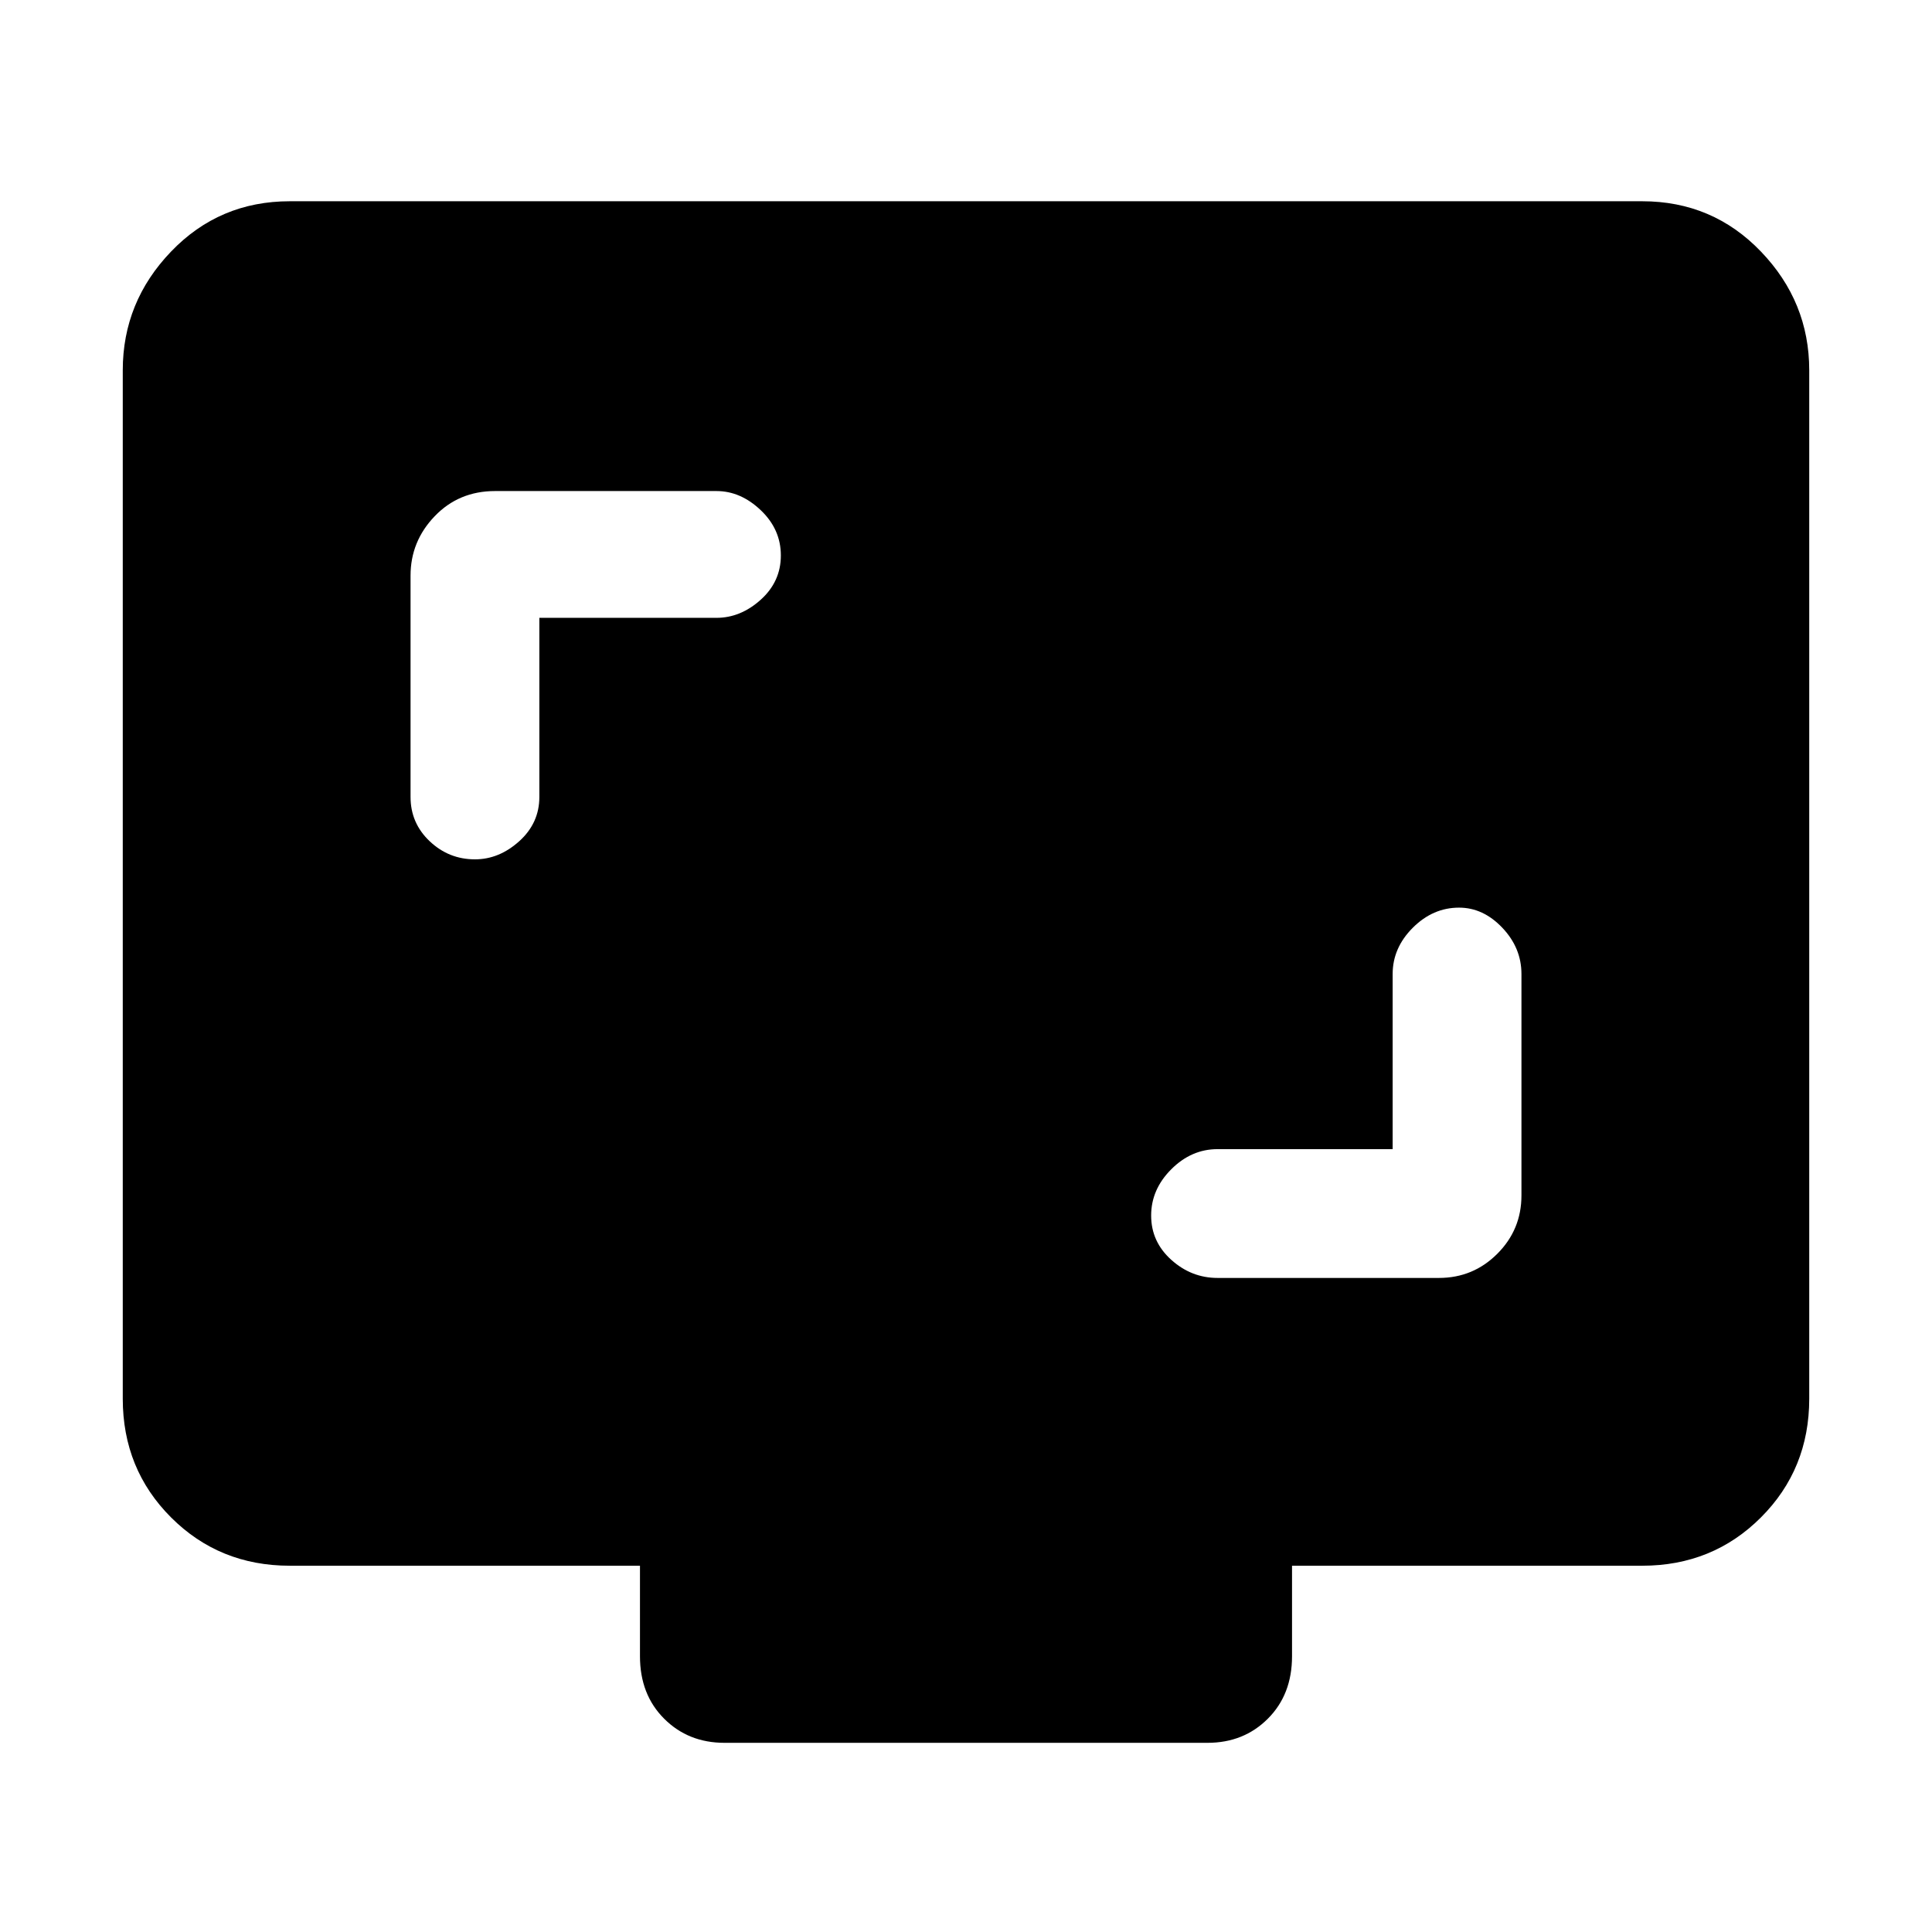<svg xmlns="http://www.w3.org/2000/svg" height="48" width="48"><path d="M13.4 15.35H17.8Q18.4 15.35 18.9 14.9Q19.4 14.45 19.4 13.8Q19.4 13.15 18.9 12.675Q18.4 12.2 17.8 12.2H12.3Q11.4 12.2 10.8 12.825Q10.2 13.45 10.2 14.3V19.8Q10.2 20.45 10.675 20.9Q11.15 21.35 11.8 21.35Q12.4 21.35 12.9 20.9Q13.4 20.45 13.4 19.8ZM34.6 28.55H30.25Q29.6 28.55 29.1 29.05Q28.6 29.55 28.6 30.2Q28.6 30.85 29.1 31.3Q29.6 31.75 30.25 31.75H35.75Q36.6 31.75 37.2 31.15Q37.8 30.55 37.8 29.7V24.2Q37.8 23.55 37.325 23.05Q36.85 22.55 36.25 22.55Q35.6 22.55 35.1 23.05Q34.6 23.55 34.6 24.2ZM18 43.3Q17.1 43.3 16.5 42.7Q15.9 42.1 15.9 41.15V38.9H7.2Q5.45 38.9 4.25 37.7Q3.05 36.5 3.05 34.75V9.2Q3.05 7.5 4.25 6.25Q5.45 5 7.2 5H40.8Q42.55 5 43.75 6.25Q44.95 7.5 44.95 9.2V34.75Q44.95 36.5 43.75 37.7Q42.55 38.9 40.8 38.9H32.1V41.15Q32.1 42.1 31.5 42.7Q30.9 43.3 30 43.3Z"/></svg>